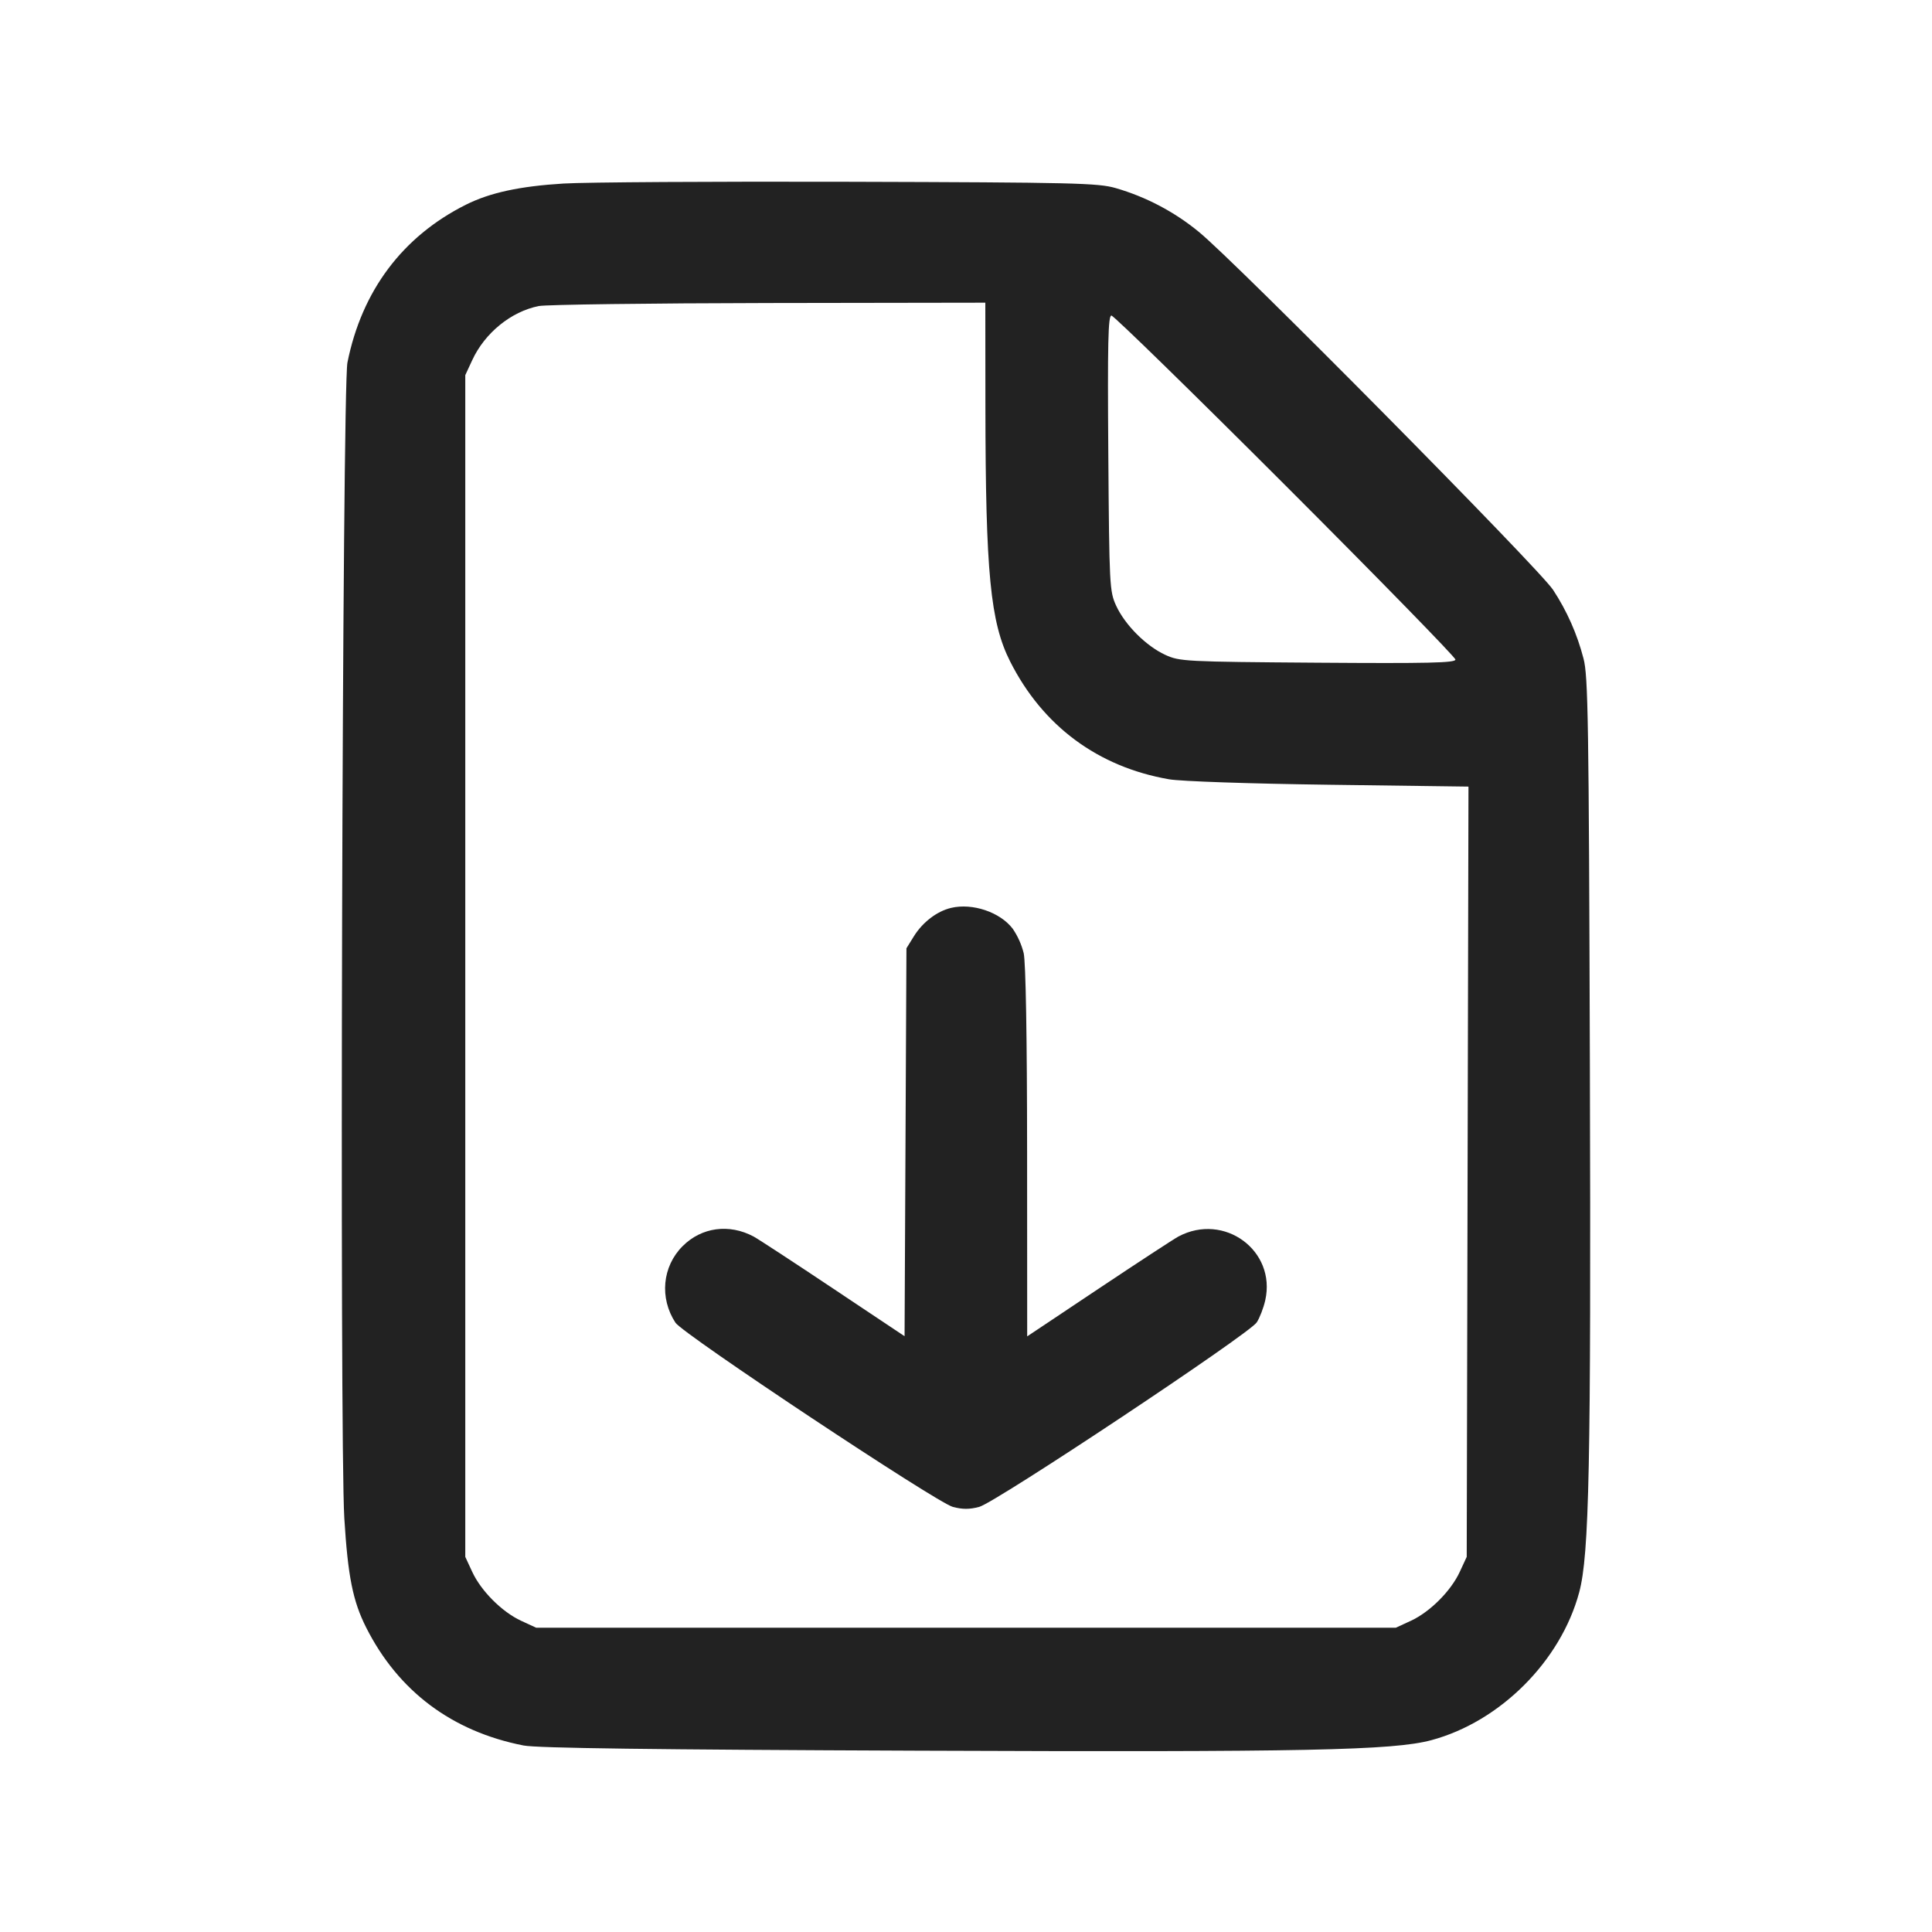 <svg width="64" height="64" viewBox="0 0 64 64" fill="none" xmlns="http://www.w3.org/2000/svg">
<path fill-rule="evenodd" clip-rule="evenodd" d="M18.667 6.08C17.217 6.169 16.232 6.382 15.436 6.78C13.338 7.829 11.984 9.633 11.509 12.012C11.338 12.864 11.245 47.664 11.406 50.293C11.524 52.216 11.688 53.04 12.13 53.914C13.195 56.024 14.975 57.358 17.345 57.822C17.789 57.909 21.638 57.96 30.439 57.994C43.246 58.044 46.152 57.984 47.413 57.646C49.691 57.036 51.703 55.024 52.313 52.747C52.646 51.502 52.706 48.568 52.667 35.36C52.632 23.855 52.609 22.384 52.455 21.812C52.246 21.004 51.906 20.236 51.447 19.539C50.993 18.841 40.898 8.64 39.708 7.677C38.899 7.014 37.964 6.522 36.96 6.231C36.379 6.062 35.571 6.043 28.16 6.022C23.672 6.009 19.4 6.035 18.667 6.08ZM32.643 13.467C32.648 18.977 32.806 20.613 33.462 21.912C34.542 24.05 36.369 25.405 38.727 25.815C39.117 25.883 41.404 25.961 44.029 25.996L48.645 26.057L48.616 38.815L48.587 51.573L48.357 52.069C48.064 52.703 47.37 53.398 46.736 53.691L46.24 53.92H17.76L17.264 53.691C16.63 53.398 15.936 52.703 15.643 52.069L15.413 51.573V12.427L15.643 11.931C16.059 11.029 16.933 10.319 17.848 10.138C18.093 10.09 21.521 10.045 25.467 10.038L32.64 10.027L32.643 13.467ZM42.584 16.083C45.68 19.18 48.213 21.774 48.213 21.849C48.213 21.959 47.303 21.979 43.653 21.953C39.249 21.921 39.076 21.912 38.597 21.691C37.964 21.398 37.269 20.703 36.976 20.069C36.755 19.59 36.746 19.418 36.714 15.013C36.687 11.364 36.708 10.453 36.817 10.453C36.892 10.453 39.487 12.987 42.584 16.083ZM31.506 30.075C31.038 30.186 30.565 30.547 30.274 31.015L30.027 31.413L29.996 37.839L29.965 44.264L27.596 42.683C26.293 41.813 25.108 41.038 24.963 40.961C24.152 40.529 23.24 40.653 22.613 41.28C21.938 41.955 21.841 42.999 22.376 43.817C22.623 44.194 31.022 49.772 31.561 49.917C31.882 50.003 32.118 50.003 32.439 49.917C32.987 49.769 41.379 44.191 41.63 43.807C41.729 43.657 41.856 43.327 41.913 43.074C42.283 41.428 40.551 40.155 39.037 40.961C38.892 41.038 37.705 41.814 36.4 42.685L34.027 44.269L34.024 38.161C34.022 34.351 33.98 31.874 33.911 31.575C33.839 31.285 33.715 31.011 33.547 30.764C33.128 30.215 32.214 29.907 31.506 30.075Z" fill="#222222"/>
</svg>
